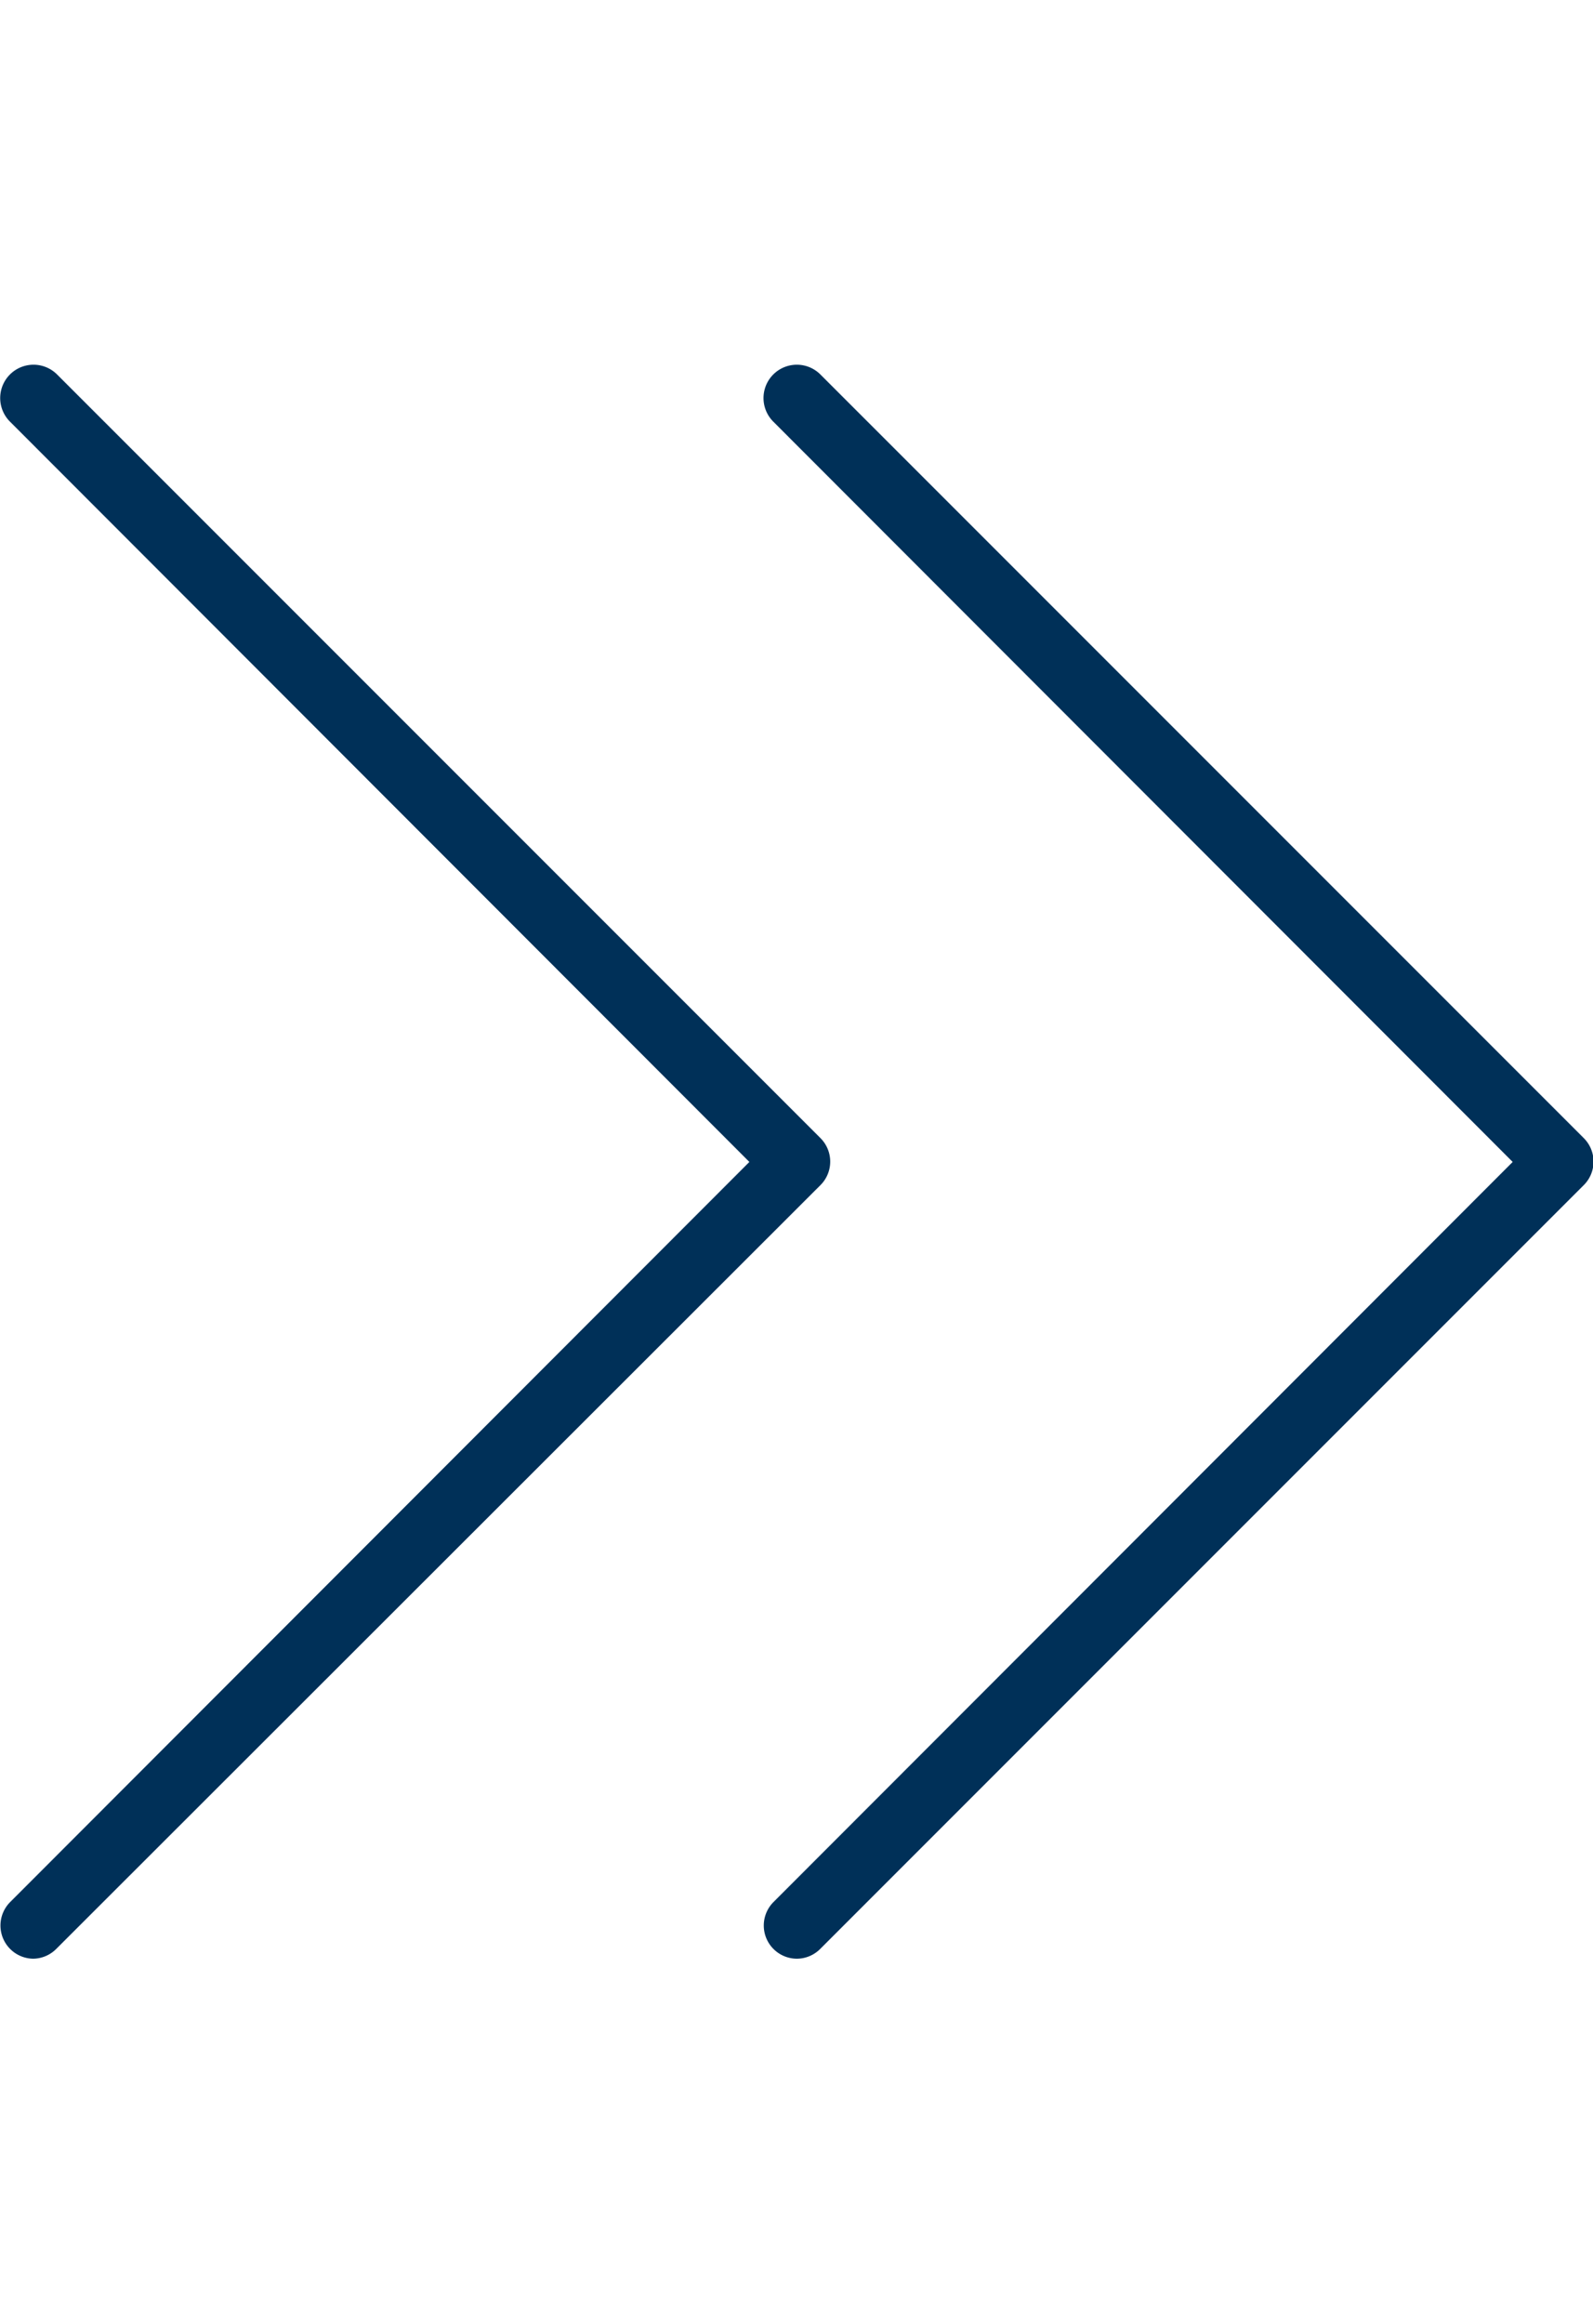 <svg id="c7f5497f-1115-4576-9430-d90da73d076e" data-name="Layer 1" xmlns="http://www.w3.org/2000/svg" viewBox="0 0 24 35"><title>icons</title><path d="M.5,29.5a.5.5,0,0,1-.35-.85L11.29,17.5.15,6.35a.5.5,0,0,1,.71-.71l11.5,11.5a.5.5,0,0,1,0,.71L.85,29.35A.5.5,0,0,1,.5,29.5Z" style="fill:#003058"/><path d="M12,29.5a.5.5,0,0,1-.35-.85L22.79,17.5,11.65,6.35a.5.5,0,0,1,.71-.71l11.5,11.5a.5.5,0,0,1,0,.71l-11.5,11.5A.5.5,0,0,1,12,29.5Z" style="fill:#003058"/></svg>
